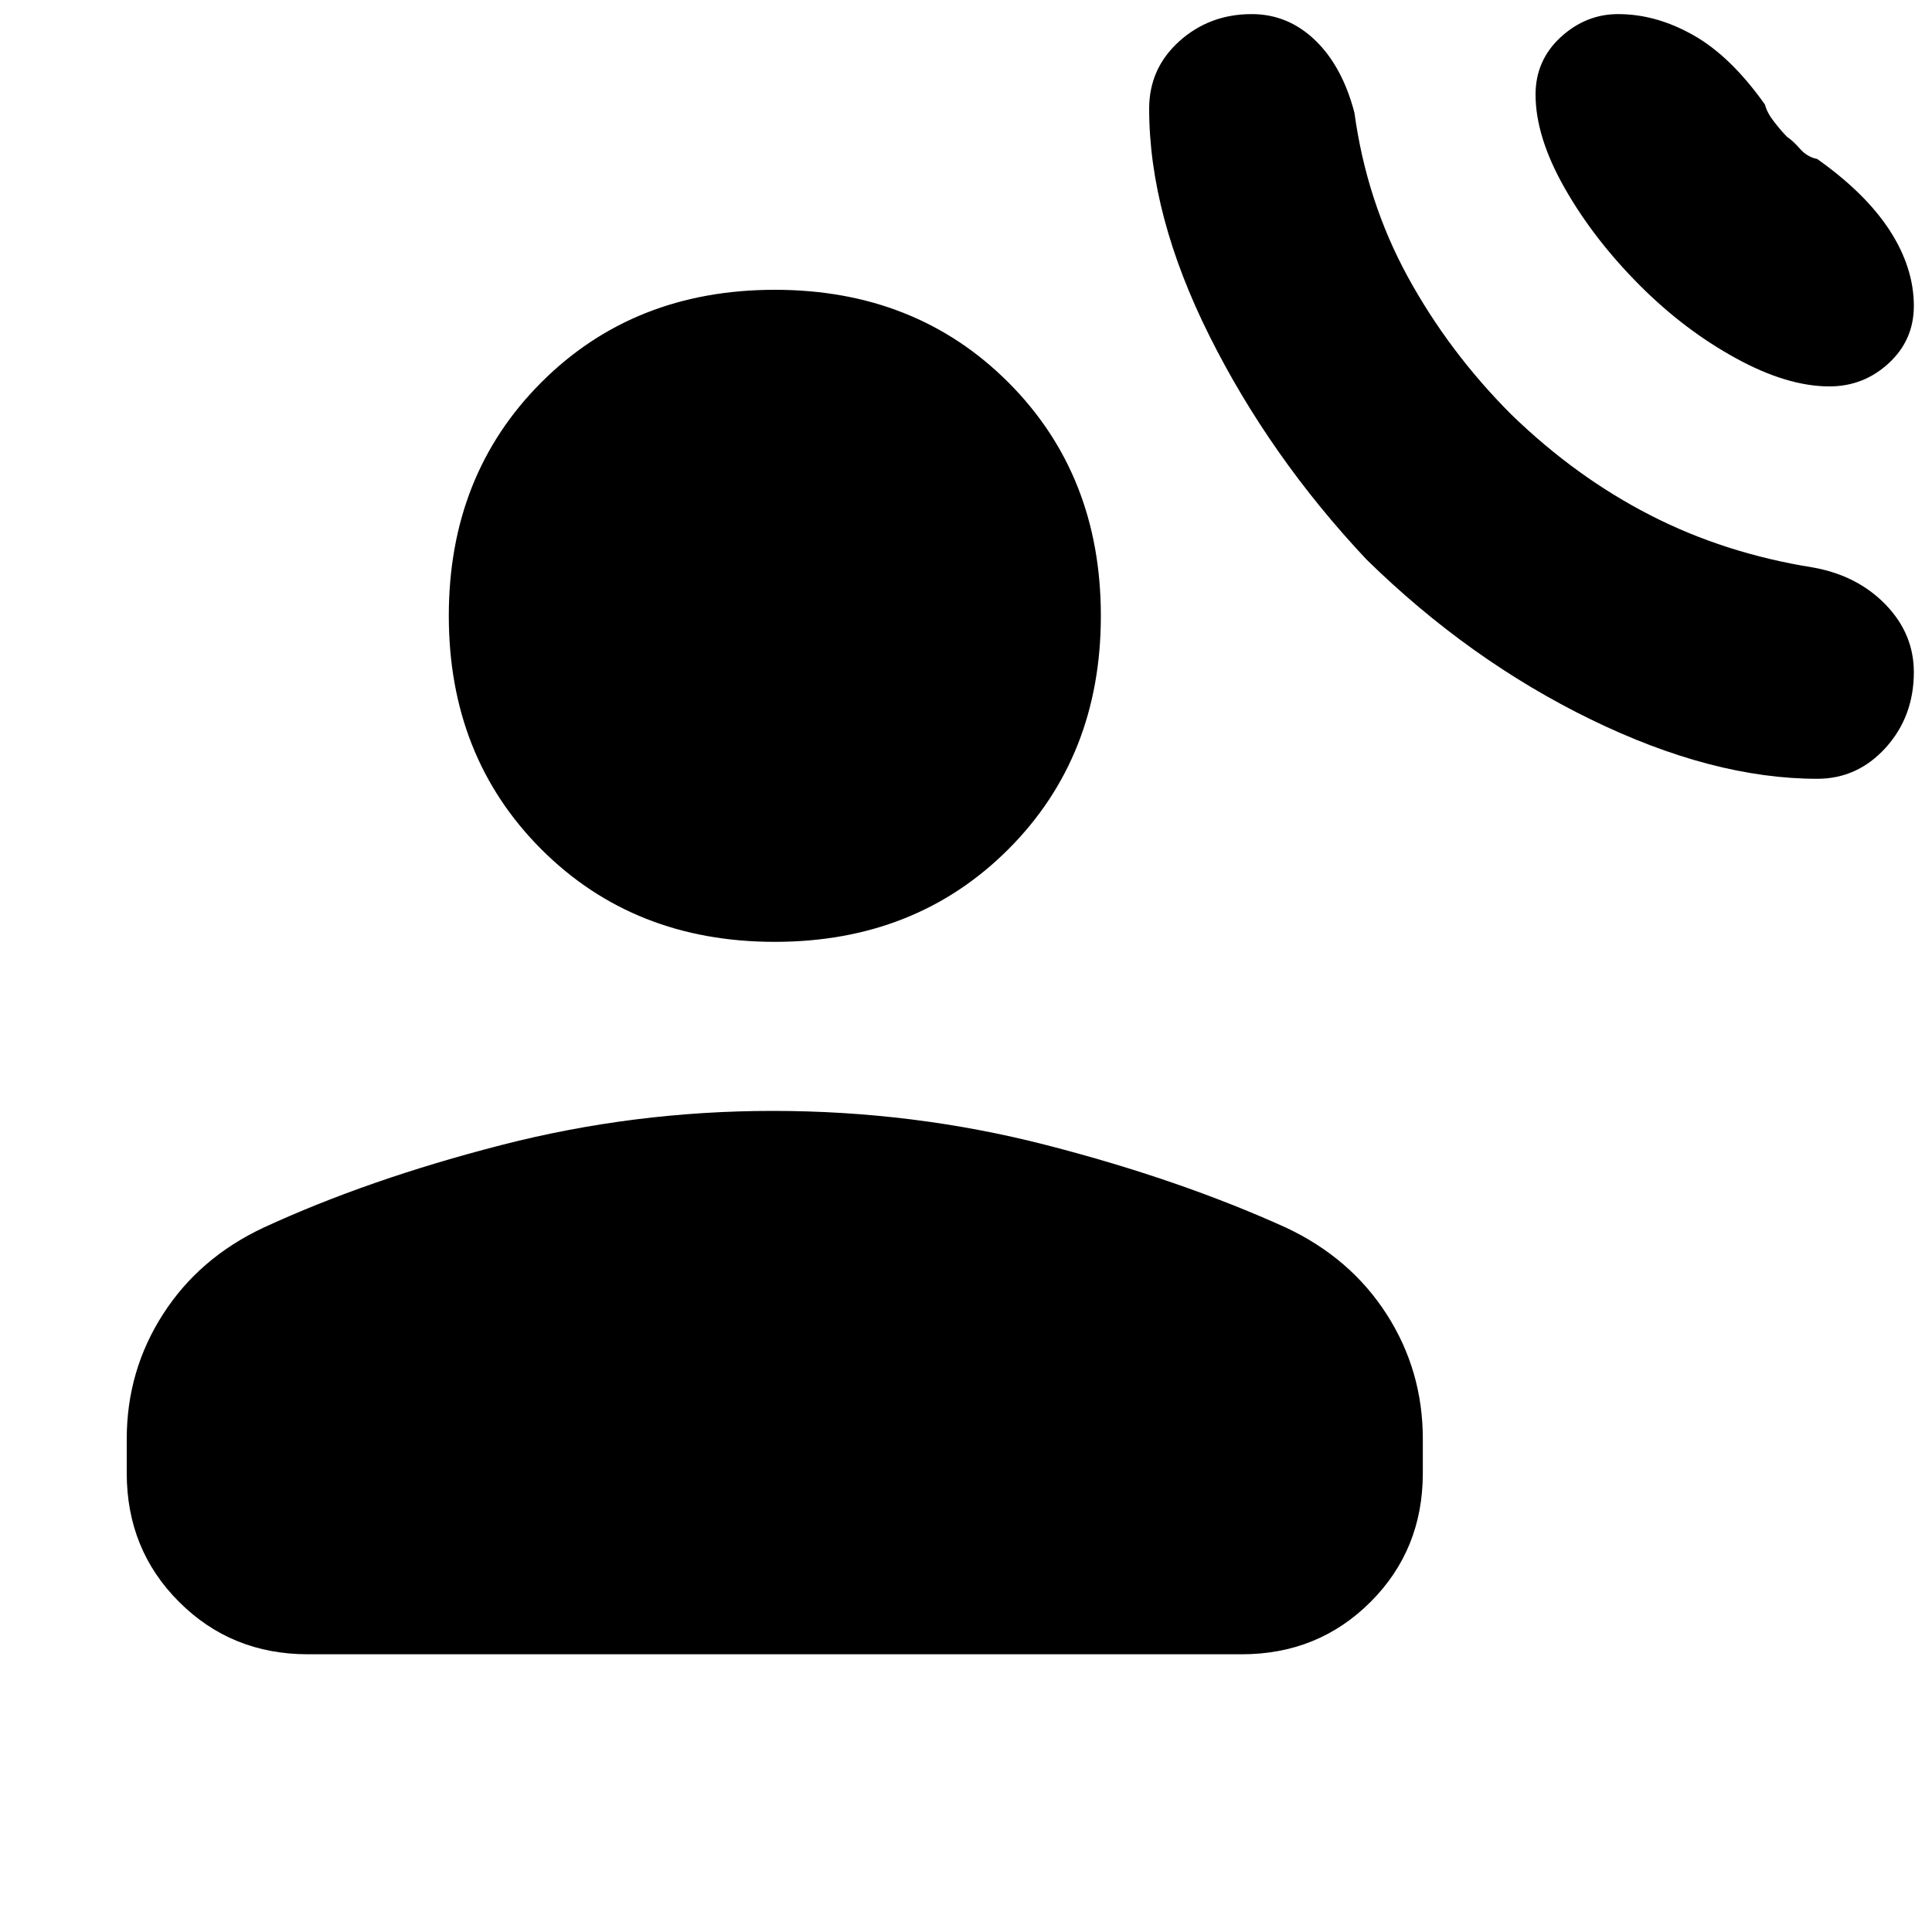 <svg xmlns="http://www.w3.org/2000/svg" height="20" width="20"><path d="M14.146 5.792q1.062 1.041 2.323 1.656 1.26.614 2.343.614.417 0 .709-.322.291-.323.291-.782 0-.396-.291-.698-.292-.302-.75-.385-.917-.146-1.688-.542-.771-.395-1.437-1.041-.646-.646-1.073-1.427-.427-.782-.552-1.698-.125-.479-.406-.75-.282-.271-.657-.271-.437 0-.75.281-.312.281-.312.698 0 1.104.625 2.354t1.625 2.313Zm2.833-2.834q.459.459.99.75.531.292.969.292.354 0 .614-.24.26-.239.26-.593 0-.396-.25-.782-.25-.385-.75-.739-.104-.021-.177-.104-.073-.084-.135-.125-.062-.063-.135-.157-.073-.093-.094-.177-.354-.5-.74-.718-.385-.219-.781-.219-.333 0-.594.239-.26.24-.26.594 0 .438.302.969.302.531.781 1.01ZM8.021 9.75q-1.459 0-2.417-.958-.958-.959-.958-2.417 0-1.458.958-2.417Q6.562 3 8.021 3q1.458 0 2.417.958.958.959.958 2.417 0 1.458-.958 2.417-.959.958-2.417.958Zm-4.833 7.375q-.792 0-1.334-.542-.542-.541-.542-1.333v-.354q0-.708.376-1.292.374-.583 1.041-.896 1.083-.5 2.459-.854Q6.562 11.5 8 11.5q1.458 0 2.833.354 1.375.354 2.479.854.667.313 1.042.896.375.584.375 1.292v.354q0 .792-.541 1.333-.542.542-1.334.542Z"/></svg>